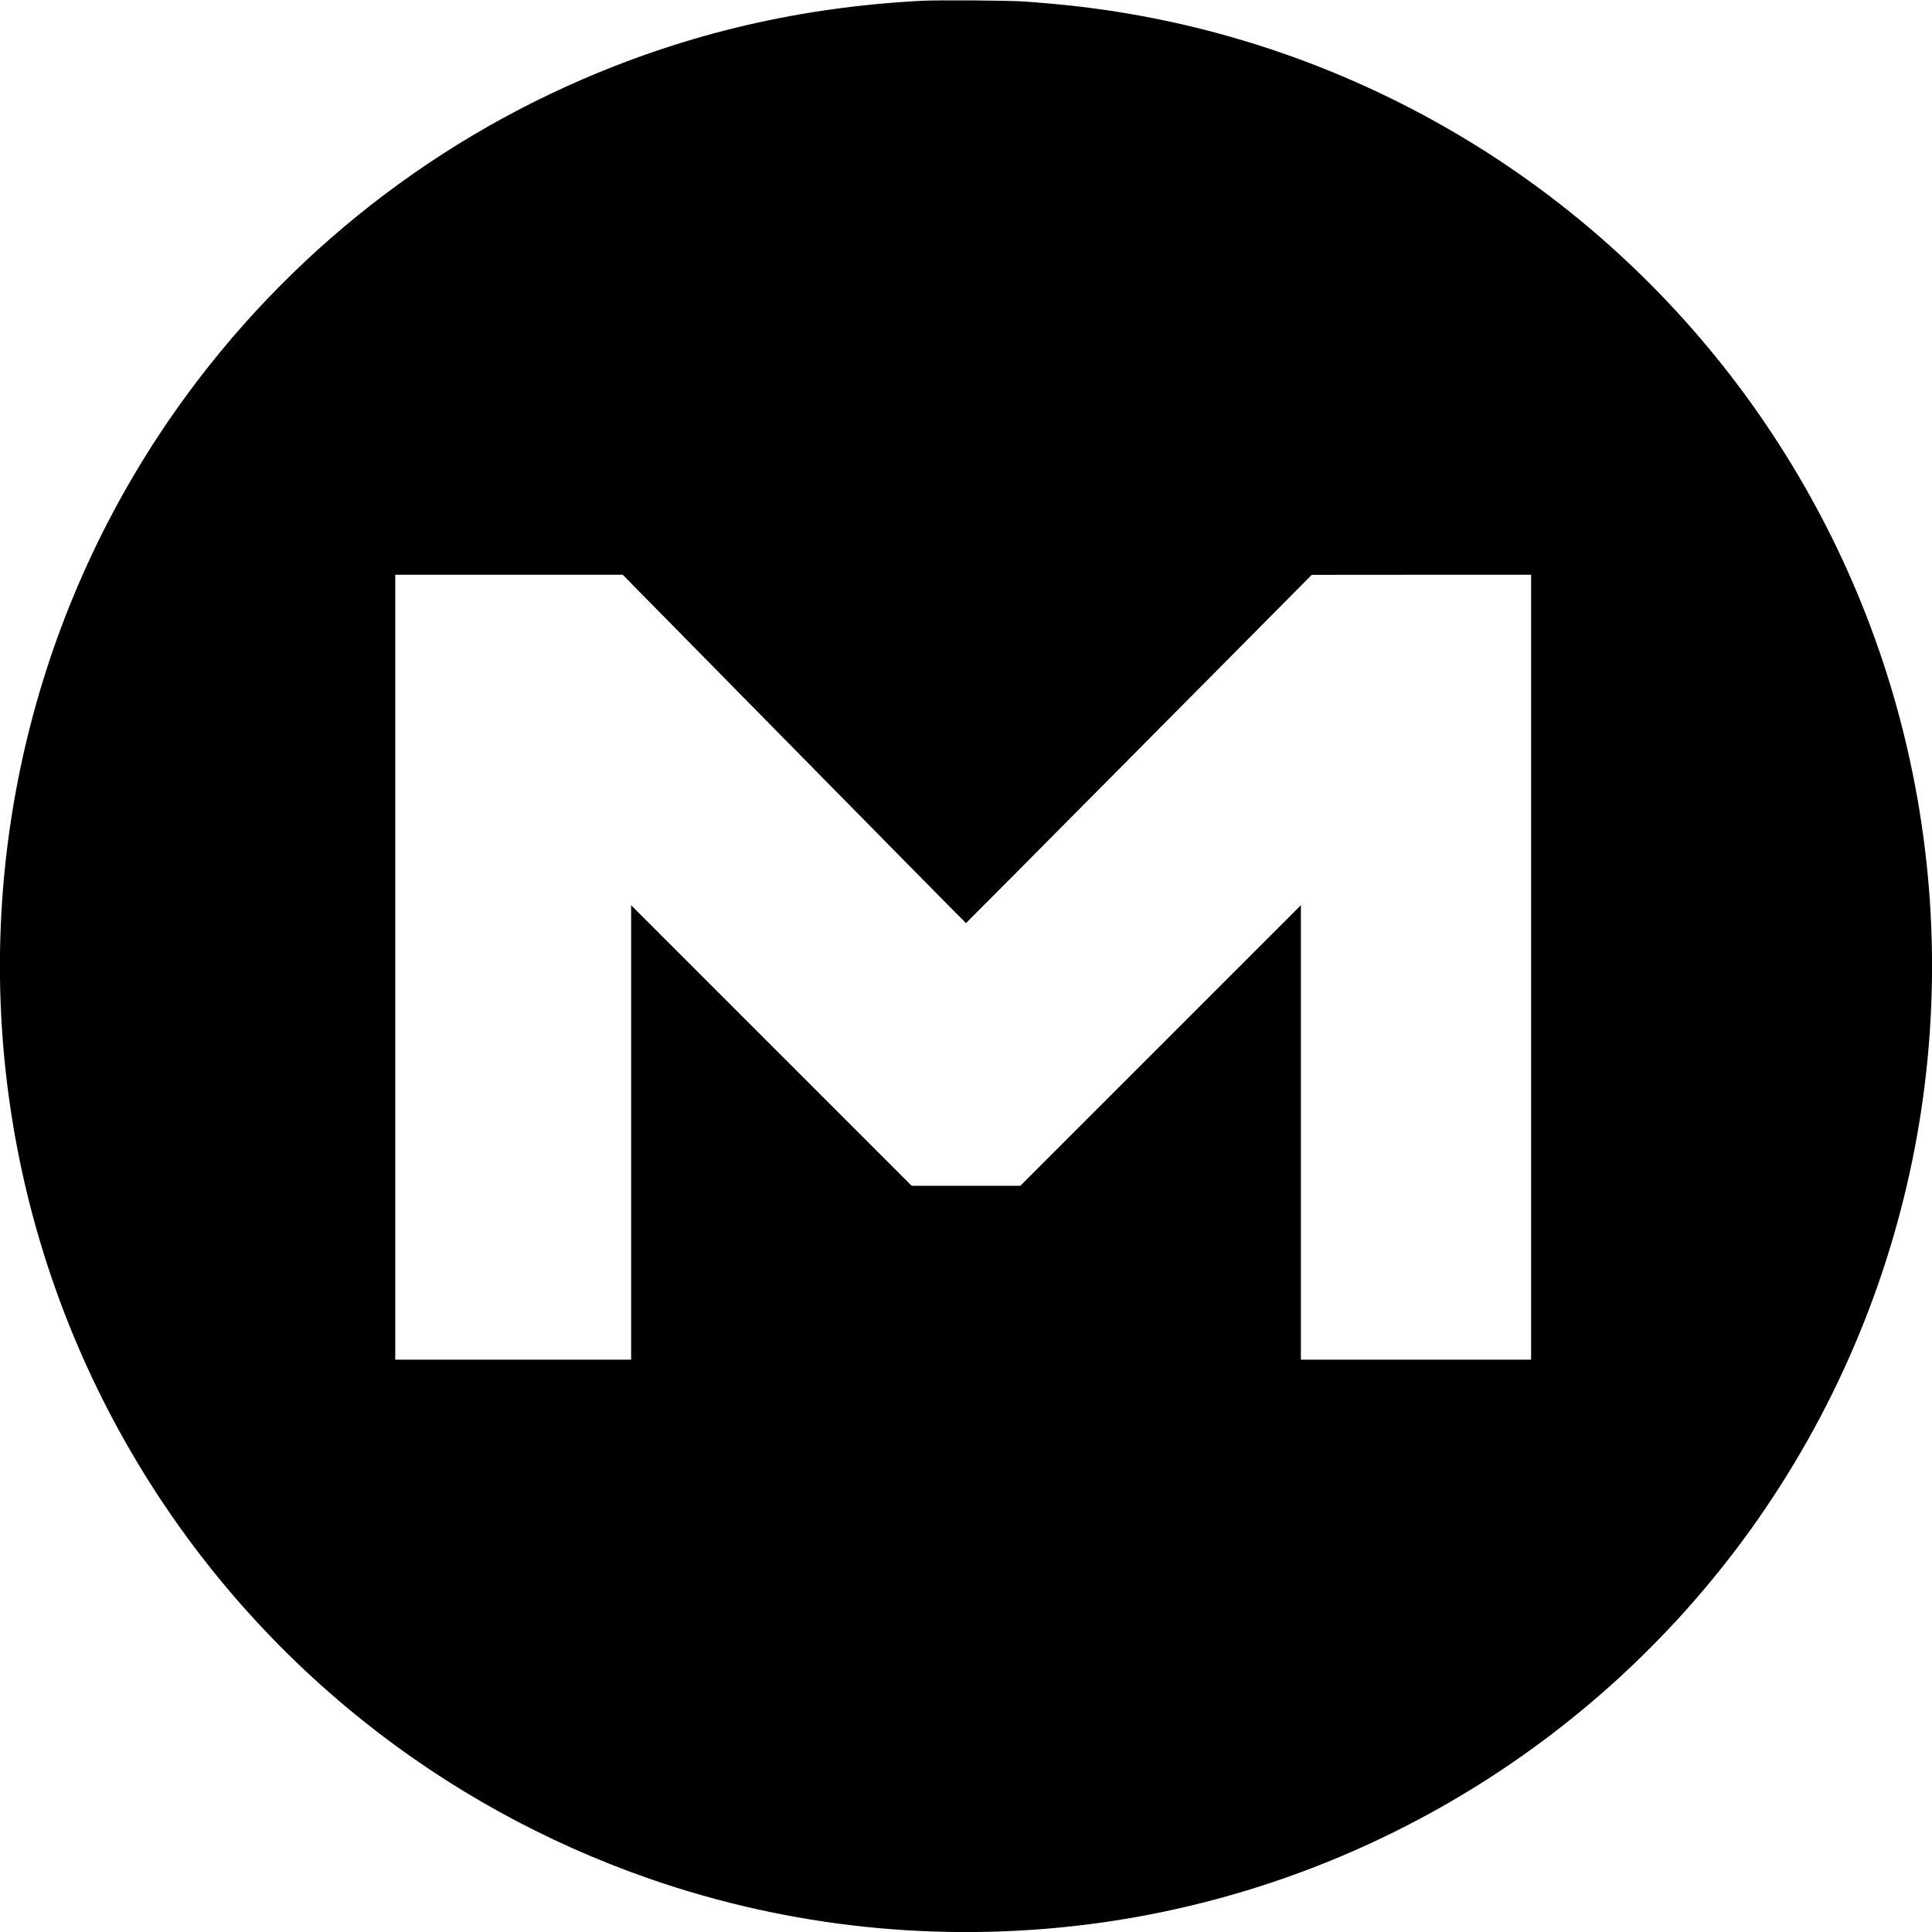 <svg xmlns="http://www.w3.org/2000/svg" width="3200" height="3200" preserveAspectRatio="xMidYMid meet" version="1.0" viewBox="0 0 2400 2400"><g fill="#000" stroke="none"><path d="M11445 23990 c-1497 -79 -2877 -399 -4215 -978 -2145 -928 -3975 -2468 -5263 -4427 -1660 -2526 -2304 -5595 -1801 -8580 490 -2908 2037 -5537 4344 -7381 1061 -849 2270 -1515 3560 -1963 1745 -606 3607 -799 5449 -566 3297 418 6290 2203 8231 4908 2055 2865 2746 6481 1894 9902 -788 3163 -2838 5877 -5664 7500 -1514 869 -3186 1396 -4920 1549 -96 9 -245 21 -330 27 -199 14 -1076 20 -1285 9z m-1579 -9294 c1171 -1190 2131 -2163 2134 -2163 3 1 971 975 2150 2164 l2145 2162 1363 1 1362 0 0 -4875 0 -4875 -1430 0 -1430 0 0 2822 0 2823 -1743 -1743 -1742 -1742 -675 0 -675 0 -1742 1742 -1743 1743 0 -2823 0 -2822 -1465 0 -1465 0 0 4875 0 4875 1413 0 1413 0 2130 -2164z" transform="translate(0,2400) scale(0.1,-0.1)"/></g></svg>